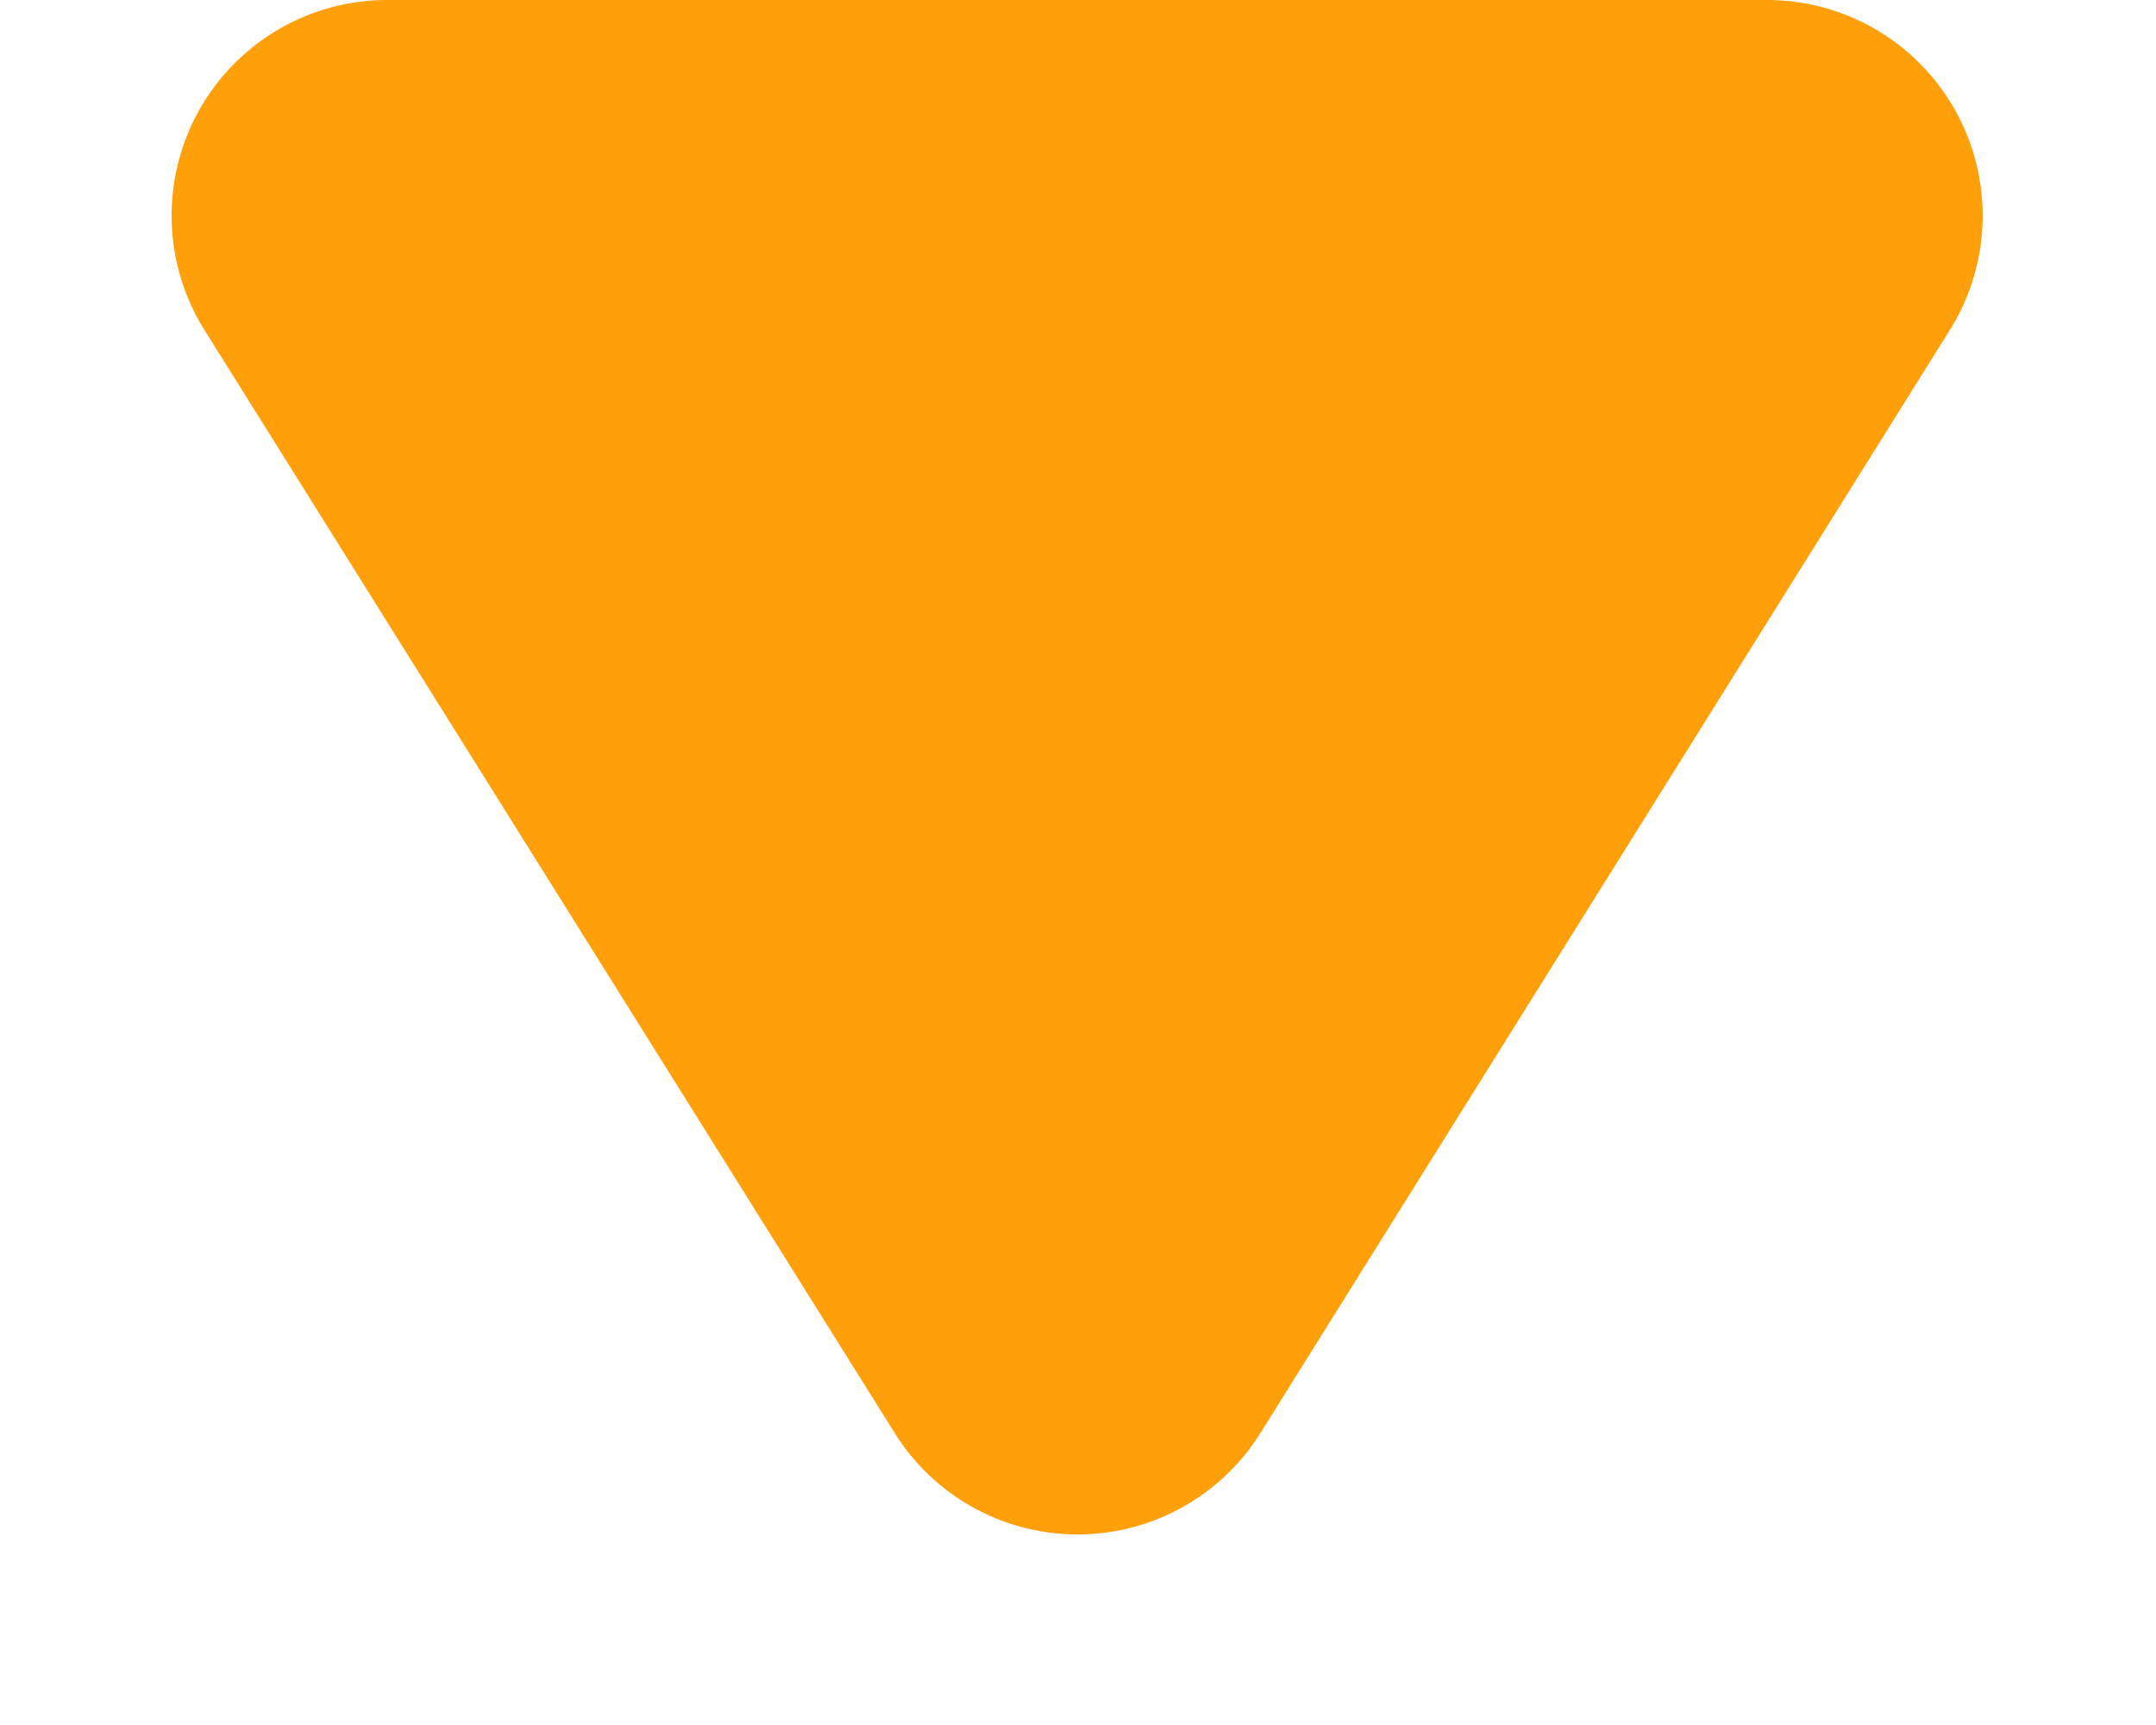 <svg xmlns="http://www.w3.org/2000/svg" width="10" height="8" viewBox="0 0 10 8">
  <path id="Polygon_24" data-name="Polygon 24" d="M4.152,1.357a1,1,0,0,1,1.7,0l3.2,5.113A1,1,0,0,1,8.2,8H1.8A1,1,0,0,1,.956,6.47Z" transform="translate(10 8) rotate(180)" fill="#ffa00a"/>
</svg>
